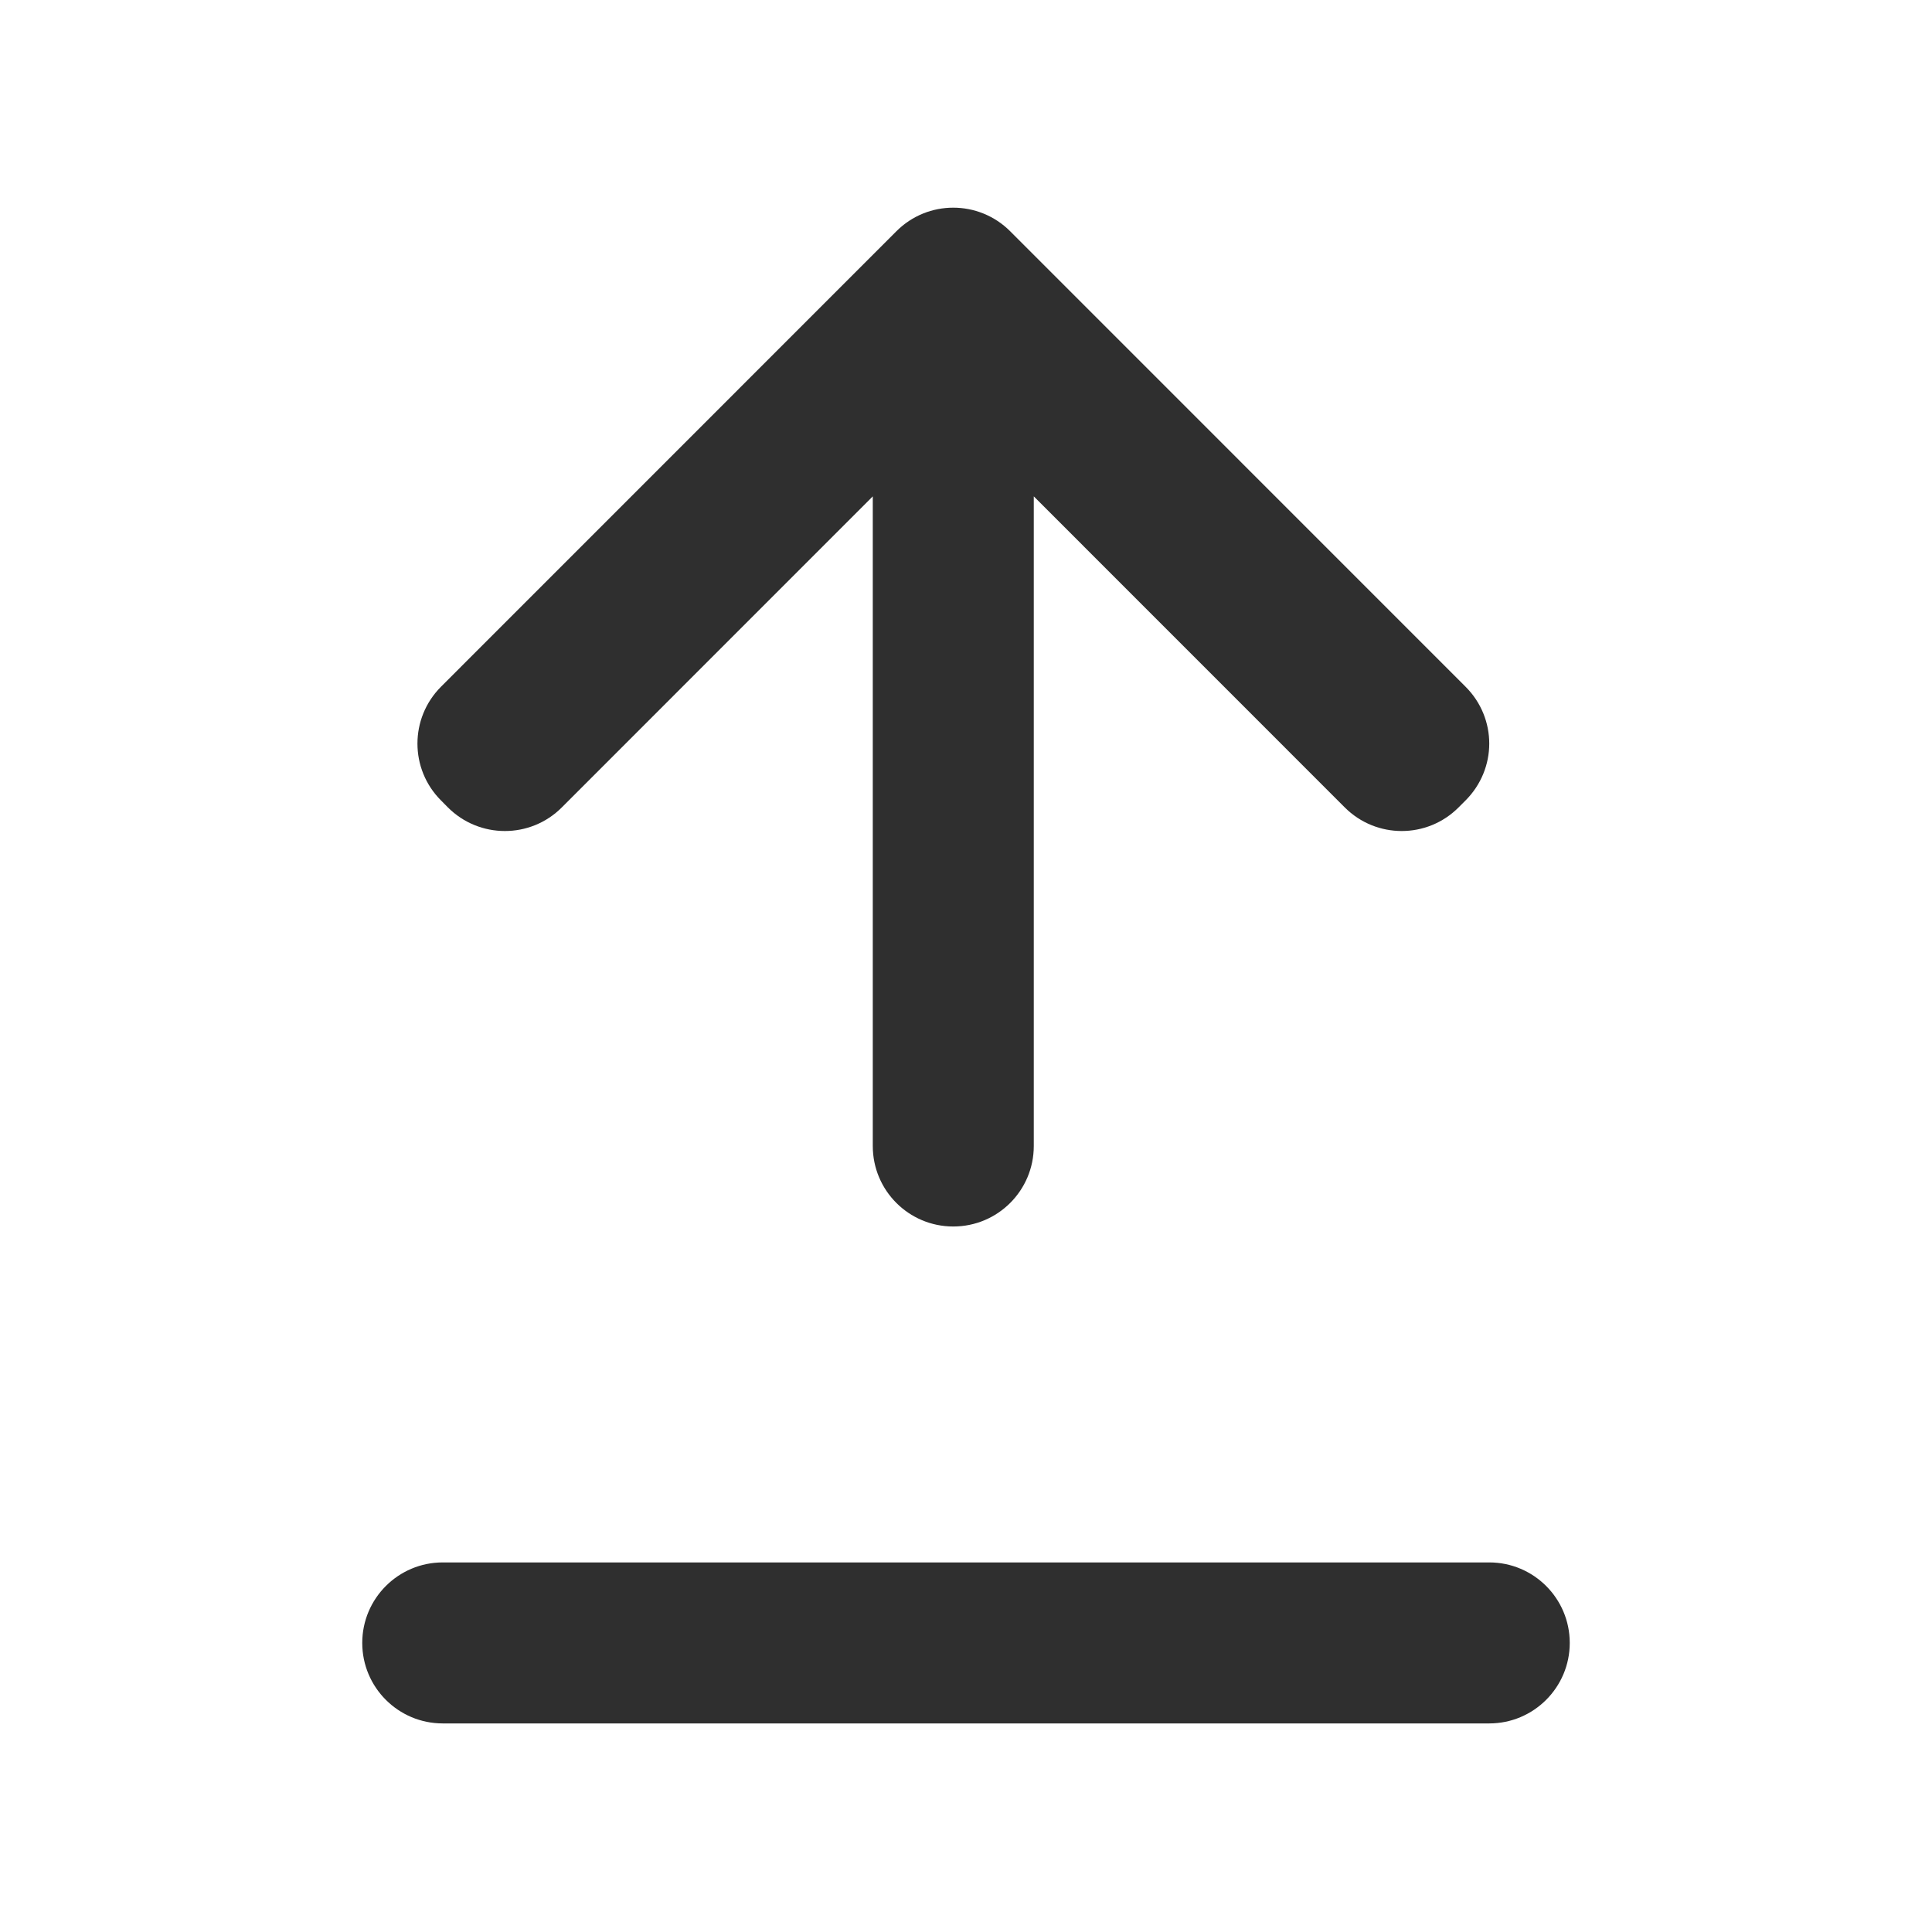 <svg width="24" height="24" viewBox="0 0 24 24" fill="none" xmlns="http://www.w3.org/2000/svg">
<path fill-rule="evenodd" clip-rule="evenodd" d="M18.205 8.53C18.401 8.725 18.5 8.981 18.5 9.237C18.5 9.492 18.401 9.748 18.205 9.944L18.119 10.03C17.729 10.421 17.096 10.421 16.705 10.03L12.842 6.166L12.842 14.236C12.842 14.789 12.394 15.236 11.842 15.236C11.29 15.236 10.842 14.789 10.842 14.236L10.842 6.166L6.979 10.03C6.589 10.421 5.955 10.421 5.564 10.03L5.479 9.944C5.088 9.554 5.088 8.921 5.479 8.53L11.135 2.873C11.525 2.482 12.158 2.482 12.549 2.873L18.205 8.53ZM5.5 19.409C4.948 19.409 4.5 19.857 4.5 20.409C4.5 20.961 4.948 21.409 5.5 21.409L18.5 21.409C19.052 21.409 19.5 20.961 19.5 20.409C19.5 19.857 19.052 19.409 18.5 19.409L5.5 19.409Z" fill="#2F2F2F"/>
</svg>
